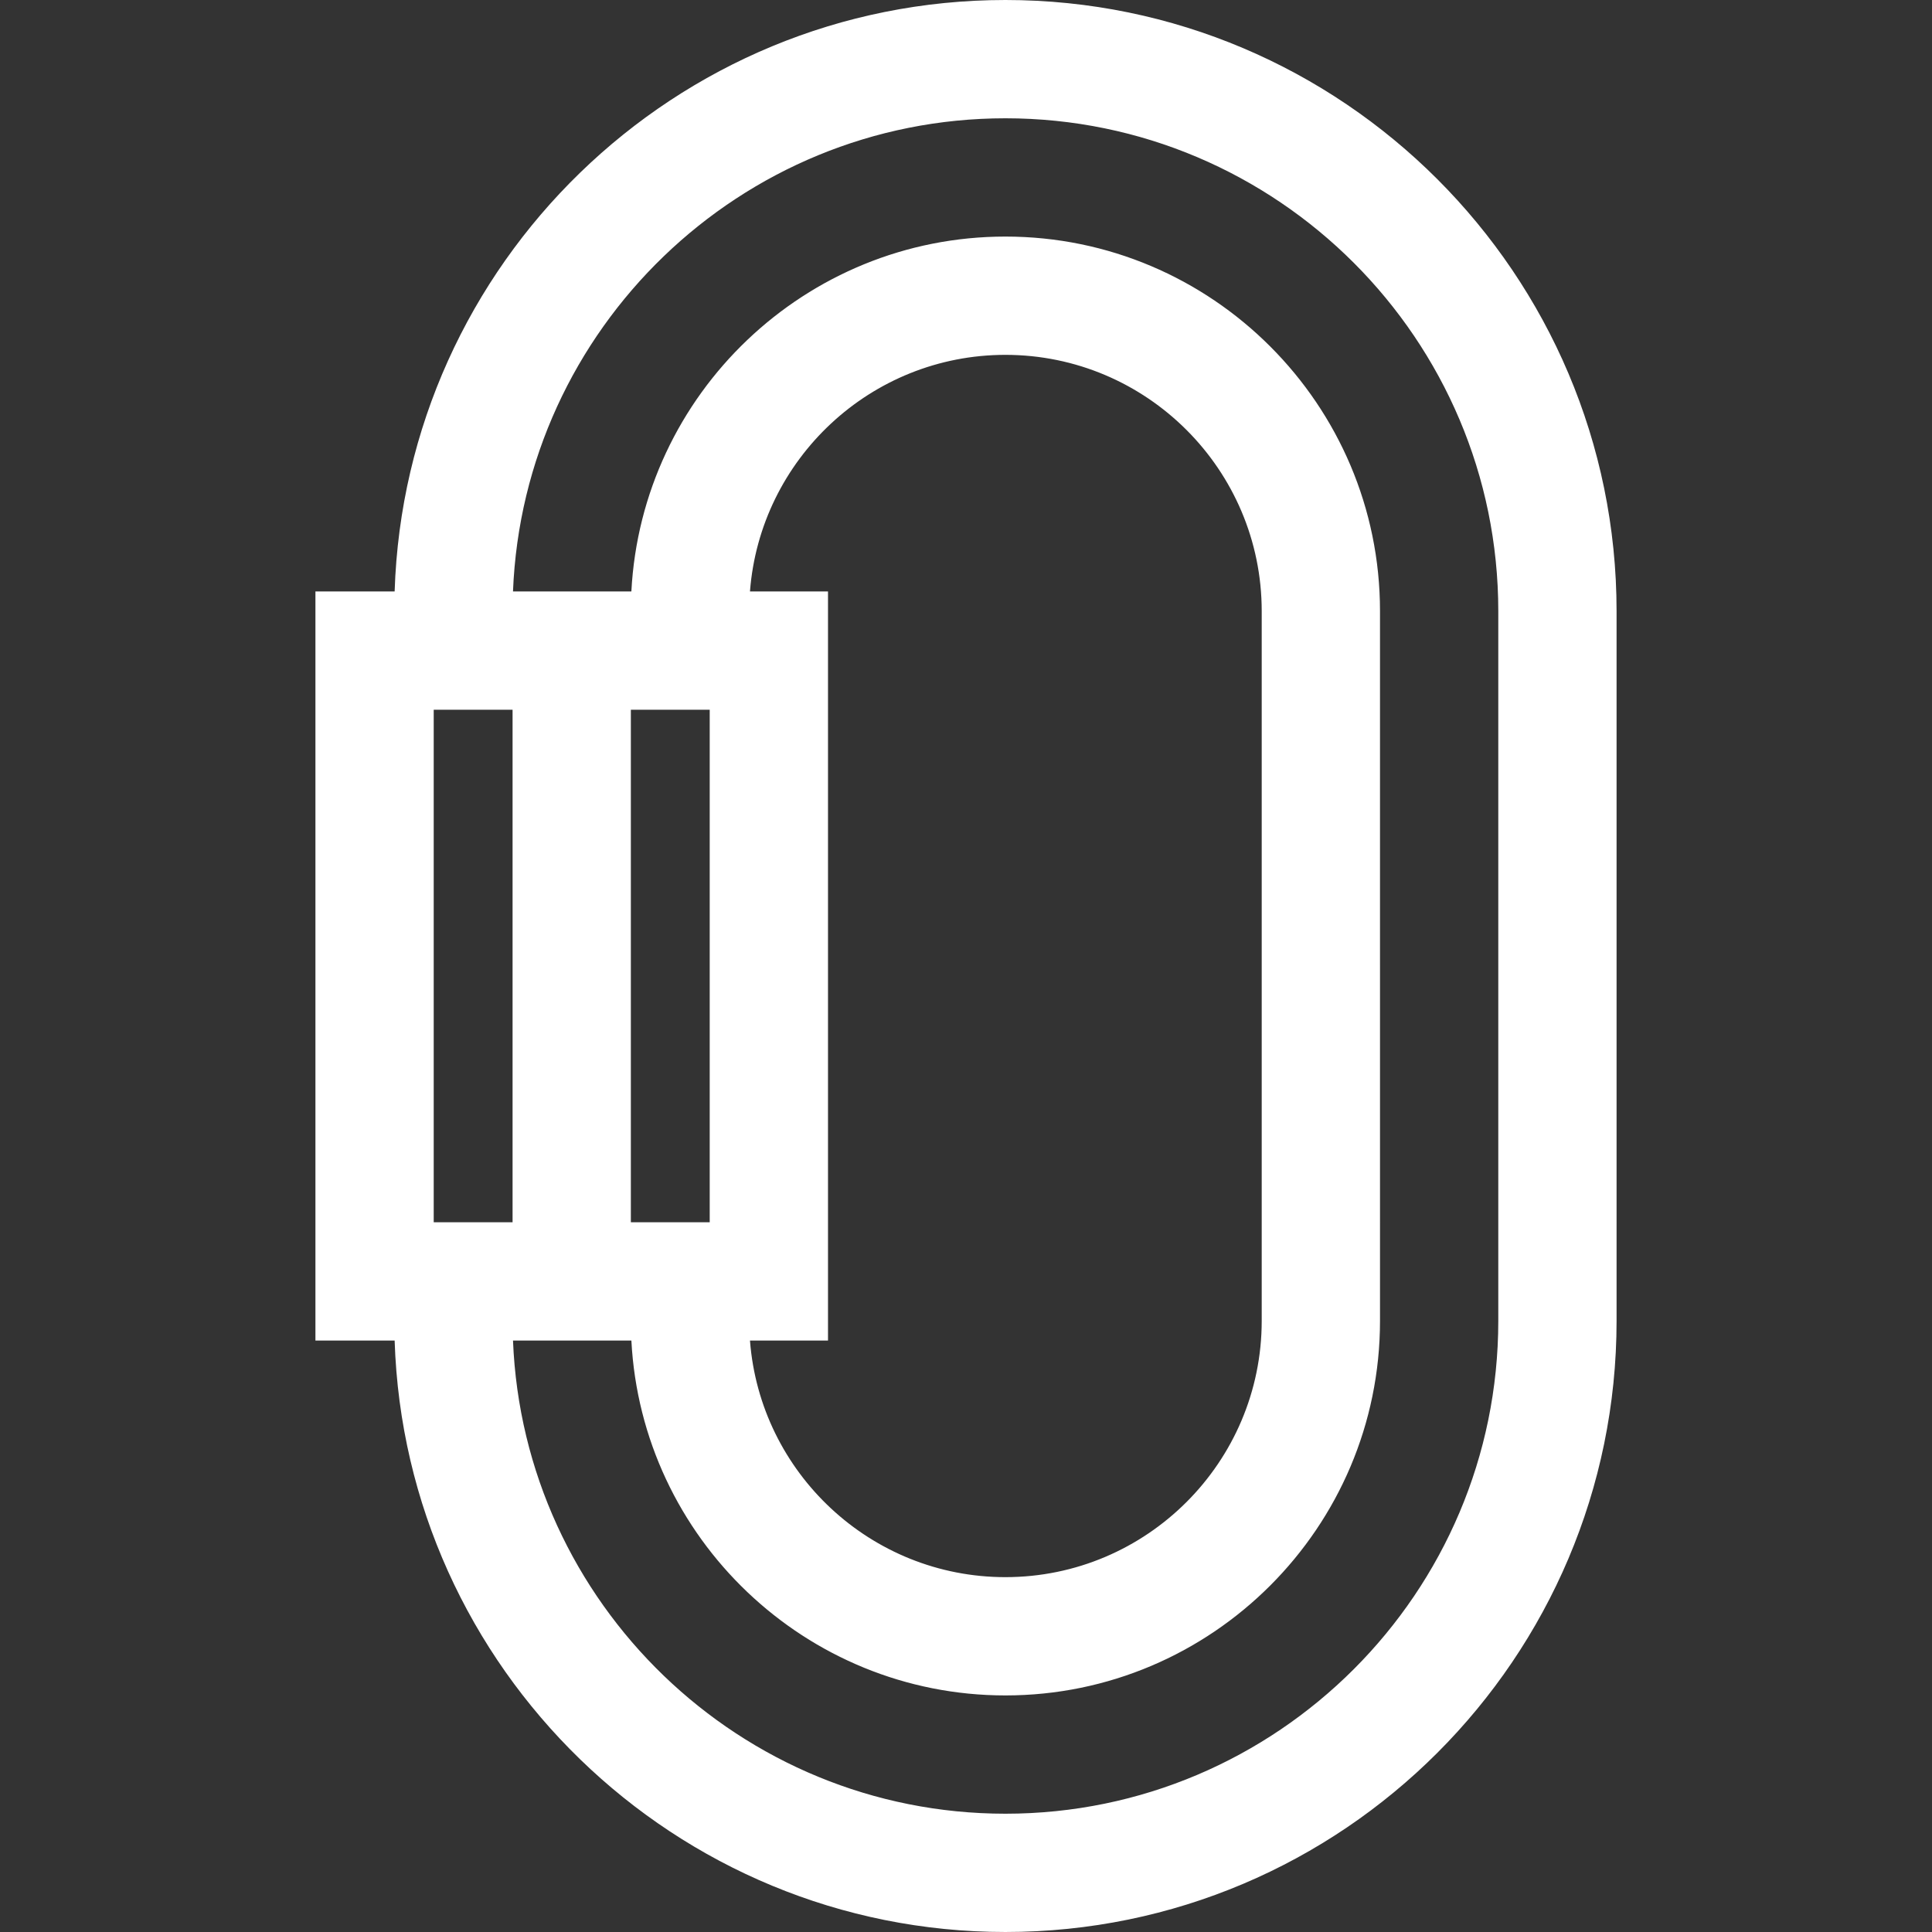 <?xml version="1.0" encoding="iso-8859-1"?>
<!-- Generator: Adobe Illustrator 19.0.0, SVG Export Plug-In . SVG Version: 6.00 Build 0)  -->
<svg xmlns="http://www.w3.org/2000/svg" xmlns:xlink="http://www.w3.org/1999/xlink" version="1.1" id="Layer_1" x="0px" y="0px" viewBox="0 0 490 490" style="enable-background:new 0 0 490 490;" xml:space="preserve" width="512px" height="512px">
<rect x="0" y="0" width="490" height="490" fill="#333333" stroke="none"/>
<g>
	<g>
		<path d="M255,0c-83.794,0-152.261,66.838-154.911,150H80v190h20.089c2.65,83.162,71.117,150,154.911,150    c85.468,0,155-69.532,155-155V155C410,69.532,340.468,0,255,0z M130,310h-20V180h20V310z M380,335c0,68.925-56.075,125-125,125    c-67.25,0-122.257-53.385-124.891-120h30.023c2.609,50.068,44.163,90,94.869,90c52.383,0,95-42.617,95-95V155    c0-52.383-42.617-95-95-95c-50.706,0-92.26,39.932-94.869,90h-30.023C132.743,83.385,187.75,30,255,30    c68.925,0,125,56.075,125,125V335z M160,310V180h20v130H160z M190.211,150c2.564-33.511,30.632-60,64.789-60    c35.841,0,65,29.159,65,65v180c0,35.841-29.159,65-65,65c-34.157,0-62.224-26.489-64.789-60H210V150H190.211z" fill="#FFFFFF"/>
	</g>
</g>
<g>
</g>
<g>
</g>
<g>
</g>
<g>
</g>
<g>
</g>
<g>
</g>
<g>
</g>
<g>
</g>
<g>
</g>
<g>
</g>
<g>
</g>
<g>
</g>
<g>
</g>
<g>
</g>
<g>
</g>
</svg>
